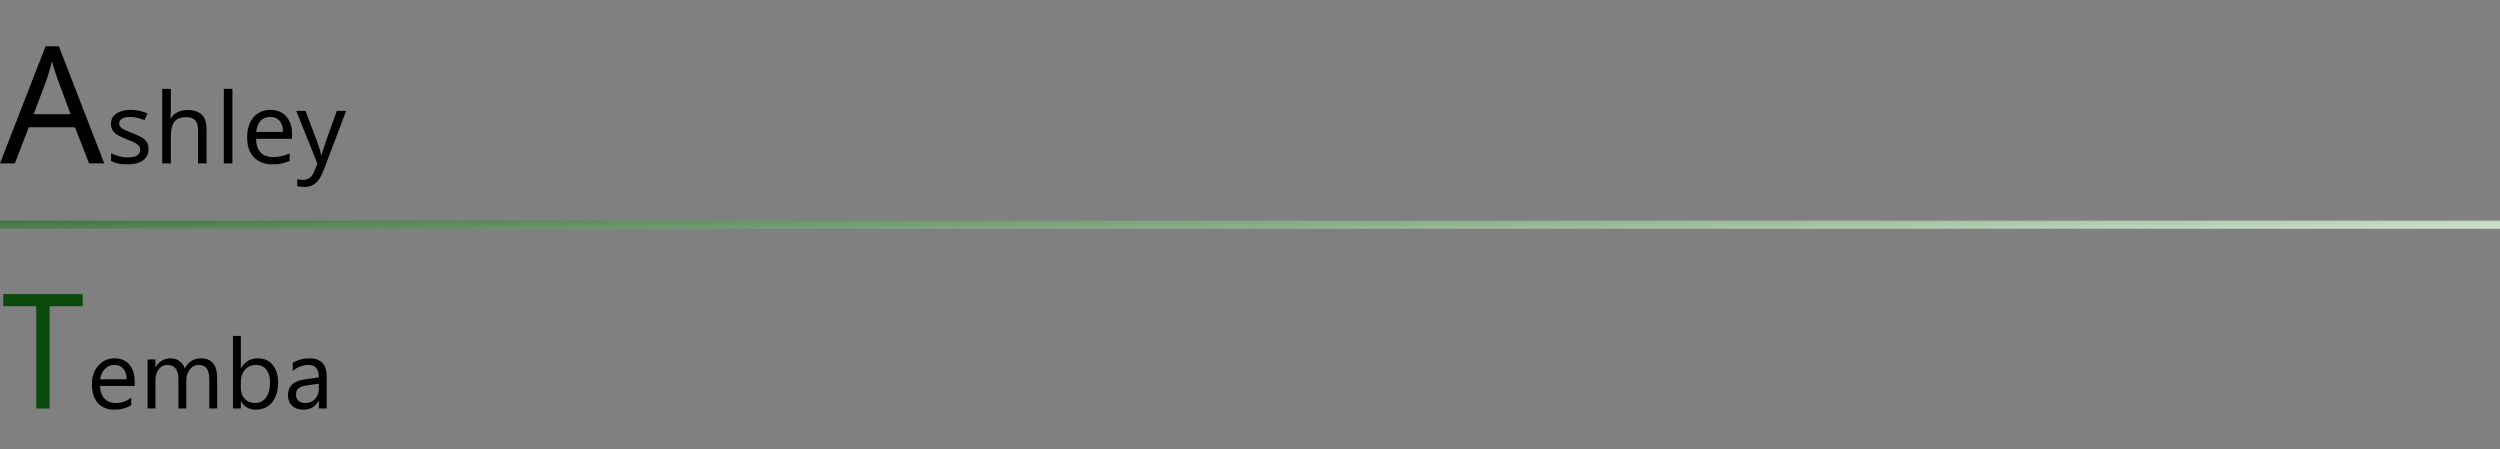 <svg width="306" height="55" viewBox="0 0 306 55" fill="none" xmlns="http://www.w3.org/2000/svg">
<rect x="0" y="0" width="306" height="55" fill="#808080" stroke="none"/>
<path d="M10.9 20L9.18 15.58H3.52L1.82 20H0L5.58 5.66H7.2L12.76 20H10.9ZM7.04 9.66C7 9.553 6.933 9.36 6.84 9.08C6.747 8.8 6.653 8.513 6.56 8.22C6.48 7.913 6.413 7.68 6.36 7.52C6.293 7.787 6.22 8.06 6.14 8.34C6.073 8.607 6 8.853 5.92 9.08C5.853 9.307 5.793 9.5 5.74 9.66L4.12 13.98H8.64L7.04 9.66ZM18.181 18.224C18.181 18.64 18.077 18.988 17.869 19.268C17.661 19.548 17.365 19.76 16.981 19.904C16.597 20.048 16.141 20.12 15.613 20.12C15.165 20.12 14.777 20.084 14.449 20.012C14.129 19.94 13.845 19.84 13.597 19.712V18.752C13.853 18.88 14.161 19 14.521 19.112C14.889 19.216 15.261 19.268 15.637 19.268C16.173 19.268 16.561 19.184 16.801 19.016C17.041 18.84 17.161 18.608 17.161 18.32C17.161 18.16 17.117 18.016 17.029 17.888C16.941 17.76 16.781 17.632 16.549 17.504C16.325 17.376 16.001 17.232 15.577 17.072C15.161 16.912 14.805 16.752 14.509 16.592C14.213 16.432 13.985 16.24 13.825 16.016C13.665 15.792 13.585 15.504 13.585 15.152C13.585 14.608 13.805 14.188 14.245 13.892C14.693 13.596 15.277 13.448 15.997 13.448C16.389 13.448 16.753 13.488 17.089 13.568C17.433 13.64 17.753 13.744 18.049 13.88L17.689 14.72C17.513 14.64 17.325 14.572 17.125 14.516C16.933 14.452 16.737 14.404 16.537 14.372C16.337 14.332 16.133 14.312 15.925 14.312C15.493 14.312 15.161 14.384 14.929 14.528C14.705 14.664 14.593 14.852 14.593 15.092C14.593 15.268 14.645 15.42 14.749 15.548C14.853 15.668 15.025 15.788 15.265 15.908C15.513 16.02 15.841 16.156 16.249 16.316C16.657 16.468 17.005 16.624 17.293 16.784C17.581 16.944 17.801 17.14 17.953 17.372C18.105 17.596 18.181 17.88 18.181 18.224ZM20.912 13.556C20.912 13.708 20.904 13.864 20.888 14.024C20.88 14.184 20.868 14.328 20.852 14.456H20.924C21.06 14.232 21.232 14.048 21.44 13.904C21.648 13.76 21.88 13.652 22.136 13.58C22.392 13.5 22.656 13.46 22.928 13.46C23.448 13.46 23.88 13.544 24.224 13.712C24.576 13.872 24.84 14.124 25.016 14.468C25.192 14.812 25.28 15.26 25.28 15.812V20H24.236V15.884C24.236 15.364 24.12 14.976 23.888 14.72C23.656 14.464 23.292 14.336 22.796 14.336C22.316 14.336 21.94 14.428 21.668 14.612C21.396 14.788 21.2 15.052 21.08 15.404C20.968 15.748 20.912 16.172 20.912 16.676V20H19.856V10.88H20.912V13.556ZM28.45 20H27.394V10.88H28.45V20ZM33.091 13.448C33.643 13.448 34.115 13.568 34.507 13.808C34.907 14.048 35.211 14.388 35.419 14.828C35.635 15.26 35.743 15.768 35.743 16.352V16.988H31.339C31.355 17.716 31.539 18.272 31.891 18.656C32.251 19.032 32.751 19.22 33.391 19.22C33.799 19.22 34.159 19.184 34.471 19.112C34.791 19.032 35.119 18.92 35.455 18.776V19.7C35.127 19.844 34.803 19.948 34.483 20.012C34.163 20.084 33.783 20.12 33.343 20.12C32.735 20.12 32.195 19.996 31.723 19.748C31.259 19.5 30.895 19.132 30.631 18.644C30.375 18.148 30.247 17.544 30.247 16.832C30.247 16.128 30.363 15.524 30.595 15.02C30.835 14.516 31.167 14.128 31.591 13.856C32.023 13.584 32.523 13.448 33.091 13.448ZM33.079 14.312C32.575 14.312 32.175 14.476 31.879 14.804C31.591 15.124 31.419 15.572 31.363 16.148H34.639C34.639 15.78 34.583 15.46 34.471 15.188C34.359 14.916 34.187 14.704 33.955 14.552C33.731 14.392 33.439 14.312 33.079 14.312ZM36.258 13.568H37.386L38.778 17.228C38.858 17.444 38.93 17.652 38.994 17.852C39.066 18.052 39.13 18.248 39.186 18.44C39.242 18.624 39.286 18.804 39.318 18.98H39.366C39.414 18.78 39.49 18.52 39.594 18.2C39.698 17.872 39.806 17.544 39.918 17.216L41.226 13.568H42.366L39.594 20.888C39.442 21.288 39.262 21.636 39.054 21.932C38.854 22.236 38.606 22.468 38.31 22.628C38.022 22.796 37.67 22.88 37.254 22.88C37.062 22.88 36.894 22.868 36.75 22.844C36.606 22.828 36.482 22.808 36.378 22.784V21.944C36.466 21.96 36.57 21.976 36.69 21.992C36.818 22.008 36.95 22.016 37.086 22.016C37.334 22.016 37.546 21.968 37.722 21.872C37.906 21.784 38.062 21.652 38.19 21.476C38.318 21.308 38.426 21.108 38.514 20.876L38.85 20.024L36.258 13.568Z" fill="black"/>
<path d="M10.117 37.48H6.074V50H4.434V37.48H0.4V35.996H10.117V37.48Z" fill="#0A4A0C"/>
<path d="M16.483 47.24H12.247C12.262 47.908 12.442 48.424 12.786 48.787C13.13 49.15 13.602 49.332 14.204 49.332C14.88 49.332 15.501 49.109 16.067 48.664V49.566C15.54 49.949 14.843 50.141 13.975 50.141C13.128 50.141 12.462 49.869 11.977 49.326C11.493 48.779 11.251 48.012 11.251 47.023C11.251 46.09 11.514 45.33 12.042 44.744C12.573 44.154 13.231 43.859 14.016 43.859C14.802 43.859 15.409 44.113 15.839 44.621C16.268 45.129 16.483 45.834 16.483 46.736V47.24ZM15.499 46.426C15.495 45.871 15.36 45.44 15.095 45.131C14.833 44.822 14.468 44.668 13.999 44.668C13.546 44.668 13.161 44.83 12.845 45.154C12.528 45.478 12.333 45.902 12.259 46.426H15.499ZM26.582 50H25.621V46.555C25.621 45.891 25.517 45.41 25.31 45.113C25.107 44.816 24.763 44.668 24.279 44.668C23.869 44.668 23.519 44.855 23.23 45.23C22.945 45.605 22.802 46.055 22.802 46.578V50H21.841V46.438C21.841 45.258 21.386 44.668 20.476 44.668C20.054 44.668 19.707 44.846 19.433 45.201C19.16 45.553 19.023 46.012 19.023 46.578V50H18.062V44H19.023V44.949H19.047C19.472 44.223 20.093 43.859 20.91 43.859C21.32 43.859 21.677 43.975 21.982 44.205C22.287 44.432 22.496 44.73 22.609 45.102C23.054 44.273 23.718 43.859 24.601 43.859C25.922 43.859 26.582 44.674 26.582 46.303V50ZM29.503 49.133H29.479V50H28.518V41.117H29.479V45.055H29.503C29.975 44.258 30.667 43.859 31.577 43.859C32.346 43.859 32.948 44.129 33.381 44.668C33.819 45.203 34.038 45.922 34.038 46.824C34.038 47.828 33.794 48.633 33.305 49.238C32.817 49.84 32.149 50.141 31.301 50.141C30.508 50.141 29.909 49.805 29.503 49.133ZM29.479 46.713V47.551C29.479 48.047 29.639 48.469 29.959 48.816C30.284 49.16 30.694 49.332 31.19 49.332C31.772 49.332 32.227 49.109 32.555 48.664C32.887 48.219 33.053 47.6 33.053 46.807C33.053 46.139 32.899 45.615 32.59 45.236C32.282 44.857 31.864 44.668 31.337 44.668C30.778 44.668 30.329 44.863 29.989 45.254C29.649 45.641 29.479 46.127 29.479 46.713ZM39.988 50H39.027V49.062H39.003C38.585 49.781 37.97 50.141 37.158 50.141C36.56 50.141 36.091 49.982 35.751 49.666C35.416 49.35 35.248 48.93 35.248 48.406C35.248 47.285 35.908 46.633 37.228 46.449L39.027 46.197C39.027 45.178 38.615 44.668 37.791 44.668C37.068 44.668 36.416 44.914 35.833 45.406V44.422C36.423 44.047 37.103 43.859 37.873 43.859C39.283 43.859 39.988 44.605 39.988 46.098V50ZM39.027 46.965L37.58 47.164C37.134 47.227 36.798 47.338 36.572 47.498C36.345 47.654 36.232 47.934 36.232 48.336C36.232 48.629 36.335 48.869 36.542 49.057C36.753 49.24 37.033 49.332 37.38 49.332C37.857 49.332 38.249 49.166 38.558 48.834C38.87 48.498 39.027 48.074 39.027 47.562V46.965Z" fill="black"/>
<path d="M0 27H306V28H0V27Z" fill="url(#paint0_linear_141_9)"/>
<defs>
<linearGradient id="paint0_linear_141_9" x1="-4.076" y1="21.839" x2="-3.513" y2="41.94" gradientUnits="userSpaceOnUse">
<stop stop-color="#7EA57E"/>
<stop offset="0.077" stop-color="#0A4A0C"/>
<stop offset="0.856" stop-color="#F2FFEF"/>
</linearGradient>
</defs>
</svg>
